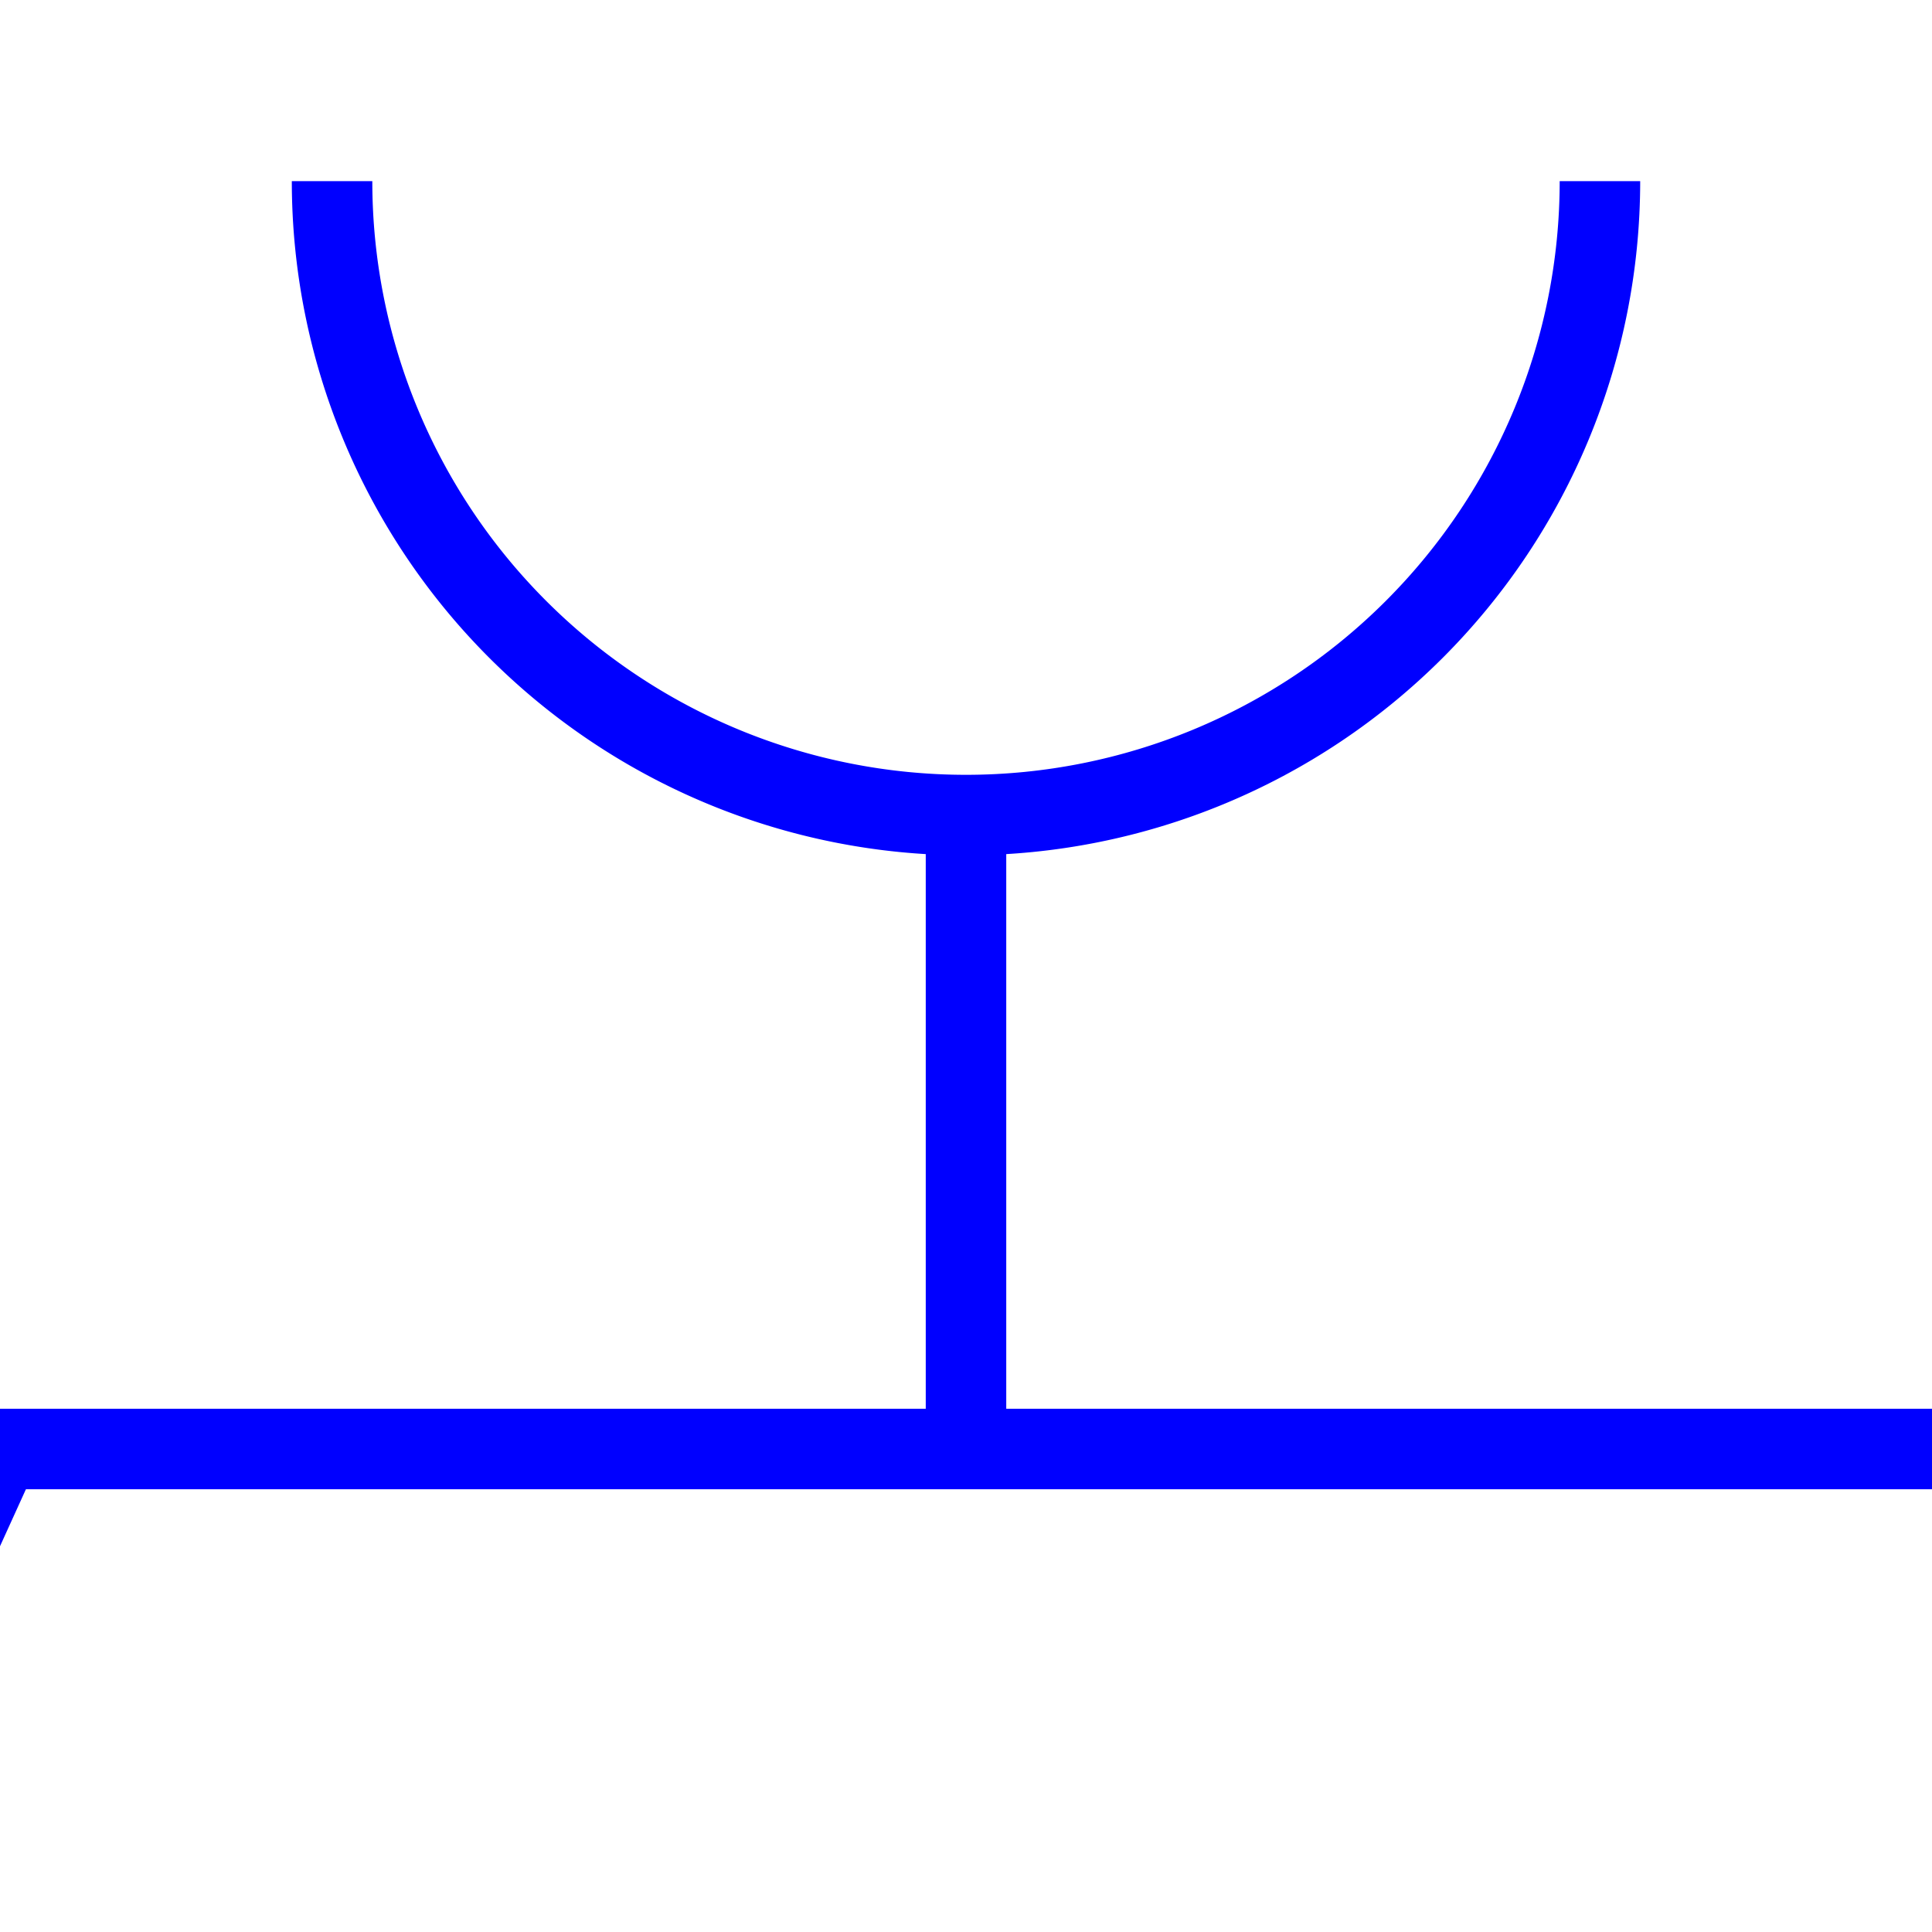 <svg  width="48px" height="48px" >
<line x1="0" y1="36" x2="-10" y2="58" style="stroke:blue;stroke-width:2.00" />
<polygon points="-10,58 -1.393,48.731 -2.552,41.613 -8.676,45.42" style="fill:blue;stroke:blue;stroke-width:0" />
<line x1="0" y1="36" x2="48" y2="36" style="stroke:blue;stroke-width:2.00" />
<line x1="24" y1="36" x2="24" y2="20.25" style="stroke:blue;stroke-width:2.00" />
<path d = "M 39.75 4.5 A 15.75 15.75 0 1 1 8.25 4.5" style="stroke:blue;stroke-width:2.00;fill:none" />
</svg> 